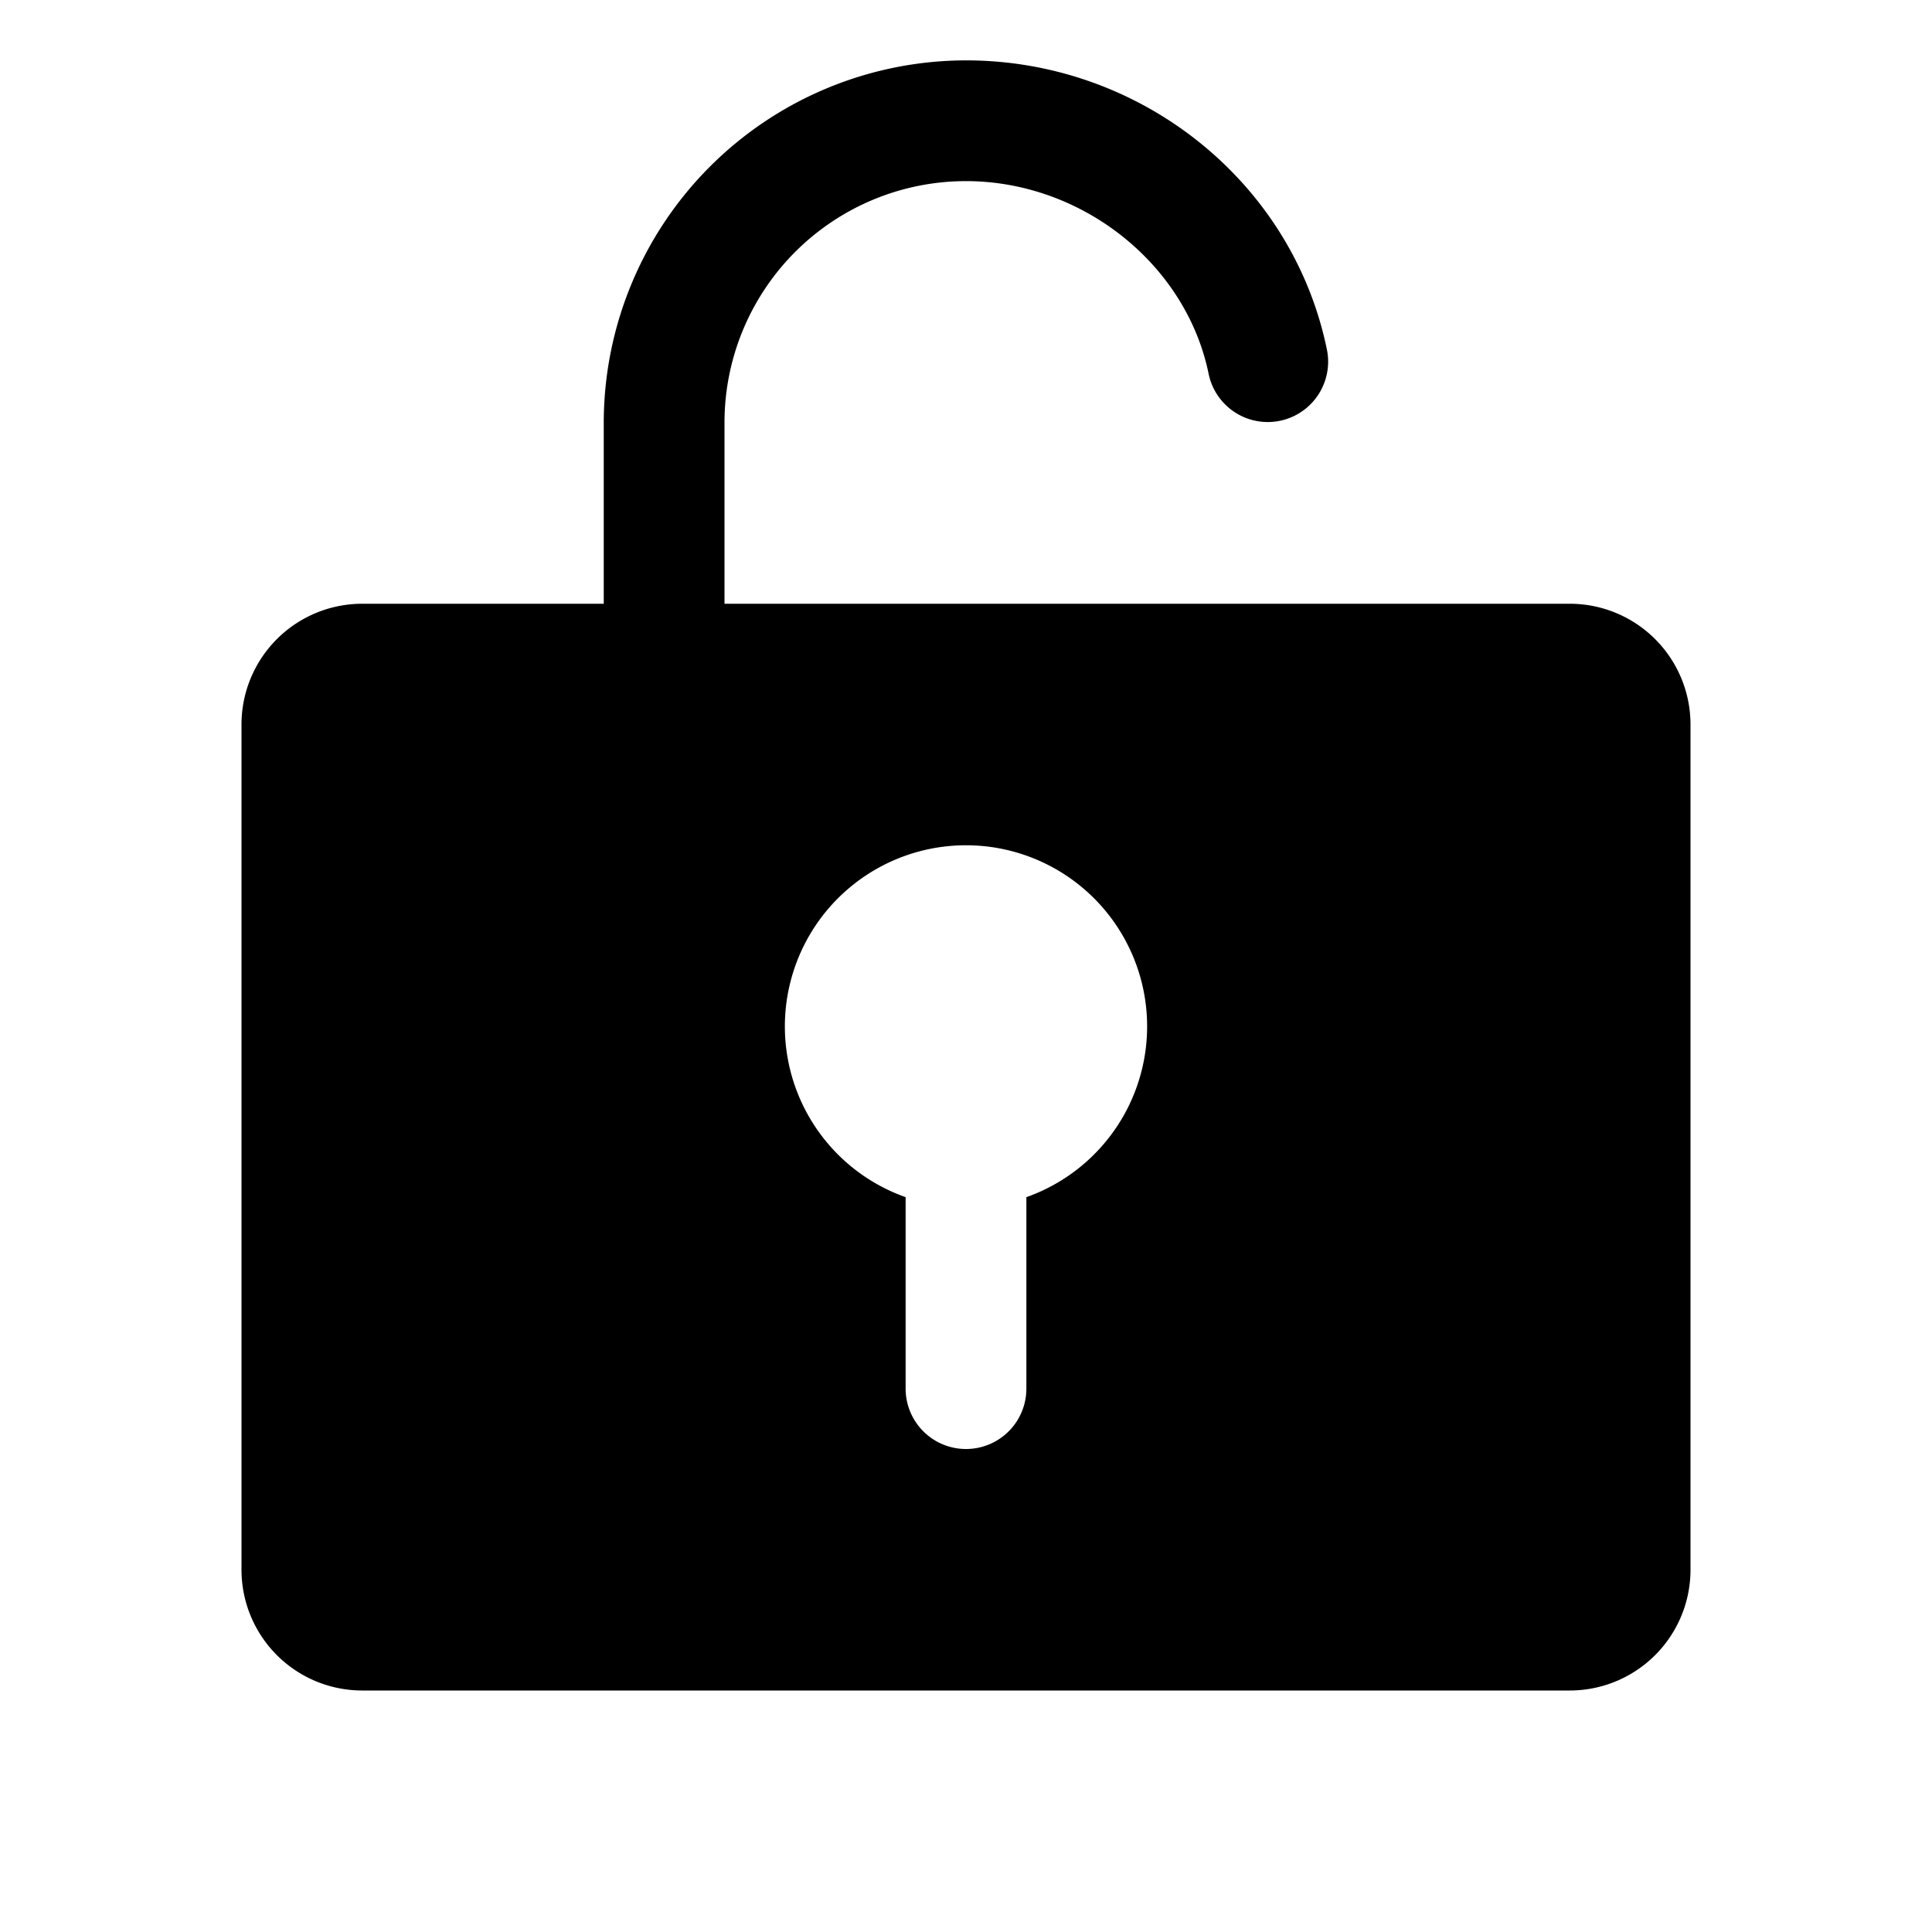 <svg xmlns="http://www.w3.org/2000/svg" viewBox="0 0 256 256" fill="currentColor" width="20" height="20"><path d="M208 80H96V56a32 32 0 0132-32c15.37 0 29.2 11 32.16 25.59a8 8 0 0015.68-3.18C171.32 24.15 151.2 8 128 8a48.05 48.05 0 00-48 48v24H48a16 16 0 00-16 16v112a16 16 0 0016 16h160a16 16 0 0016-16V96a16 16 0 00-16-16zm-72 78.63V184a8 8 0 01-16 0v-25.37a24 24 0 1116 0z"/></svg>